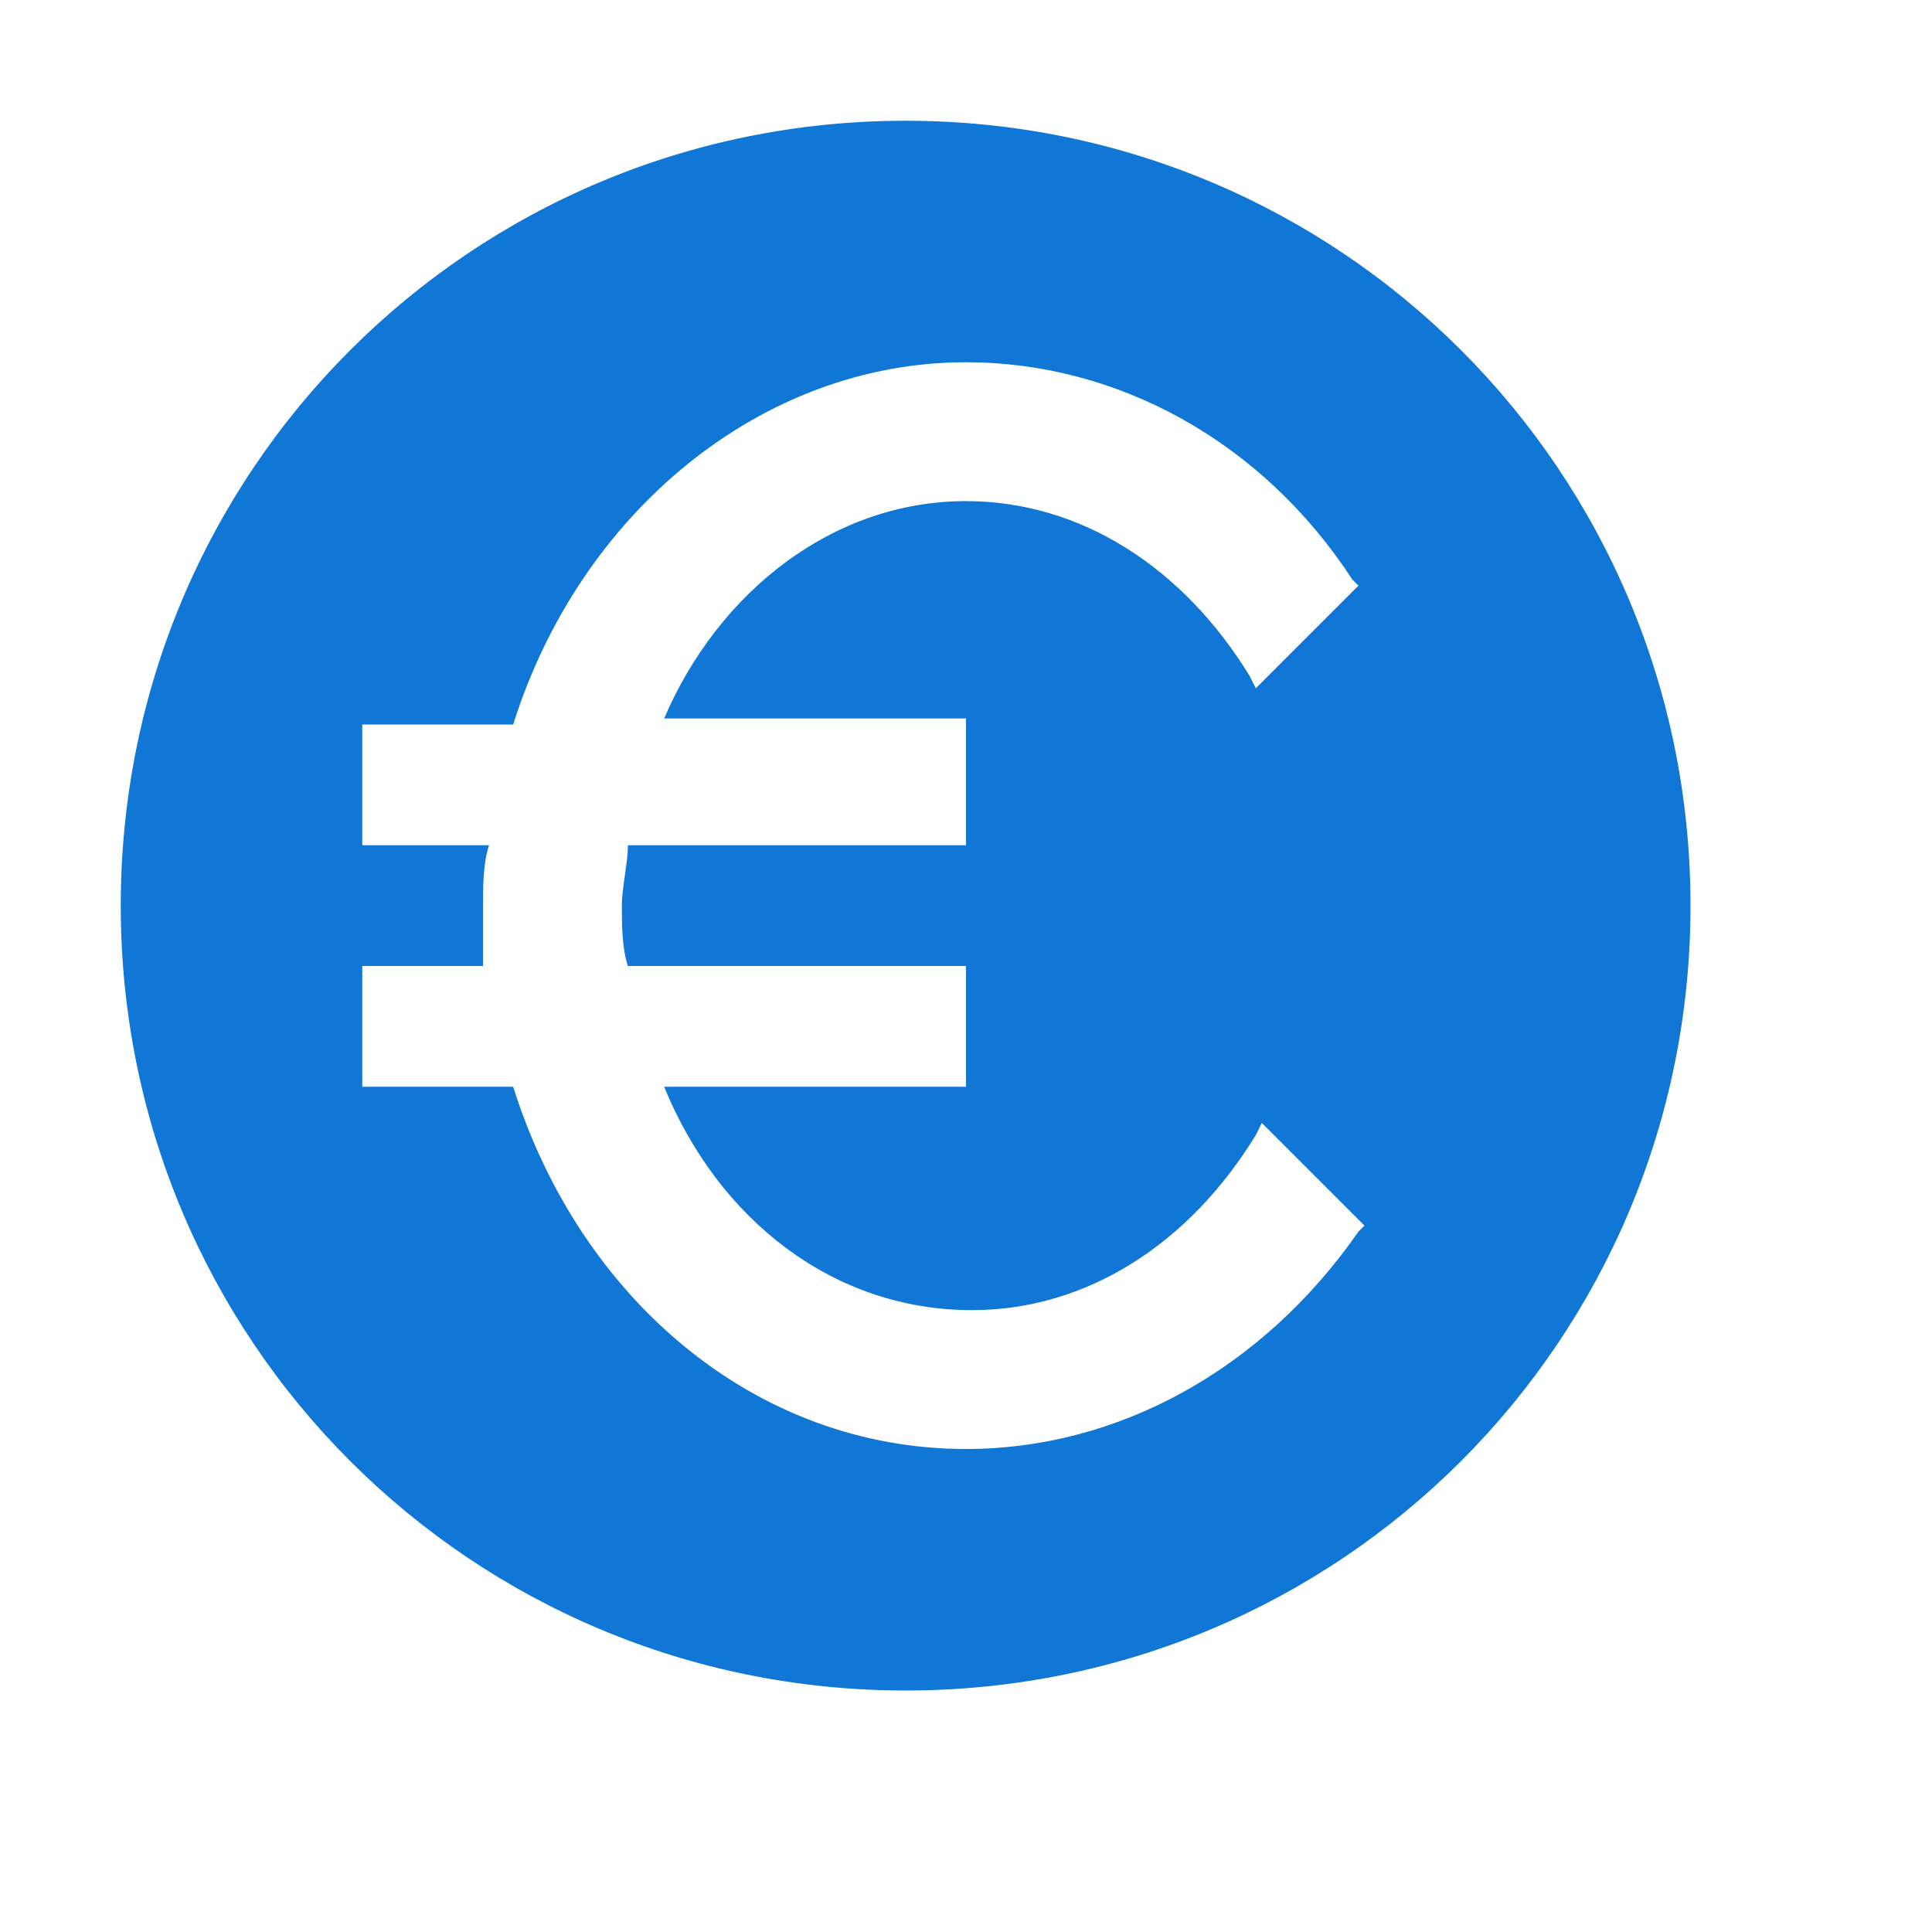 ﻿<?xml version='1.0' encoding='UTF-8'?>
<svg x="0px" y="0px" viewBox="0 0 32 32" version="1.1" xmlns="http://www.w3.org/2000/svg" xmlns:xlink="http://www.w3.org/1999/xlink" xml:space="preserve" id="Layer_1" style="enable-background:new 0 0 32 32">
  <style type="text/css">
	.Blue{fill:#1177D7;}
	.Green{fill:#039C23;}
	.Yellow{fill:#FFB115;}
	.Black{fill:#727272;}
	.White{fill:#FFFFFF;}
	.Red{fill:#D11C1C;}
	.st0{opacity:0.75;}
</style>
  <g id="EuroCircled">
    <path d="M15,2C7.8,2,2,7.8,2,15s5.8,13,13,13s13-5.8,13-13S22.2,2,15,2z M16,12v2h-5.6c0,0.3-0.1,0.7-0.1,1   c0,0.3,0,0.7,0.1,1H16v2h-5c0.9,2.2,2.8,3.7,5.1,3.7c1.9,0,3.6-1.1,4.7-2.9l0.1-0.2l1.7,1.7l-0.1,0.1C20.9,22.7,18.5,24,16,24   c-3.5,0-6.4-2.5-7.5-6H6v-2h2c0-0.3,0-0.6,0-1c0-0.3,0-0.7,0.1-1H6v-2h2.5c1.1-3.5,4.1-6,7.5-6c2.5,0,4.9,1.3,6.4,3.6l0.1,0.1   l-1.7,1.7l-0.1-0.2c-1.1-1.8-2.8-2.9-4.7-2.9c-2.2,0-4.1,1.5-5,3.6H16z" class="Blue" />
  </g>
</svg>